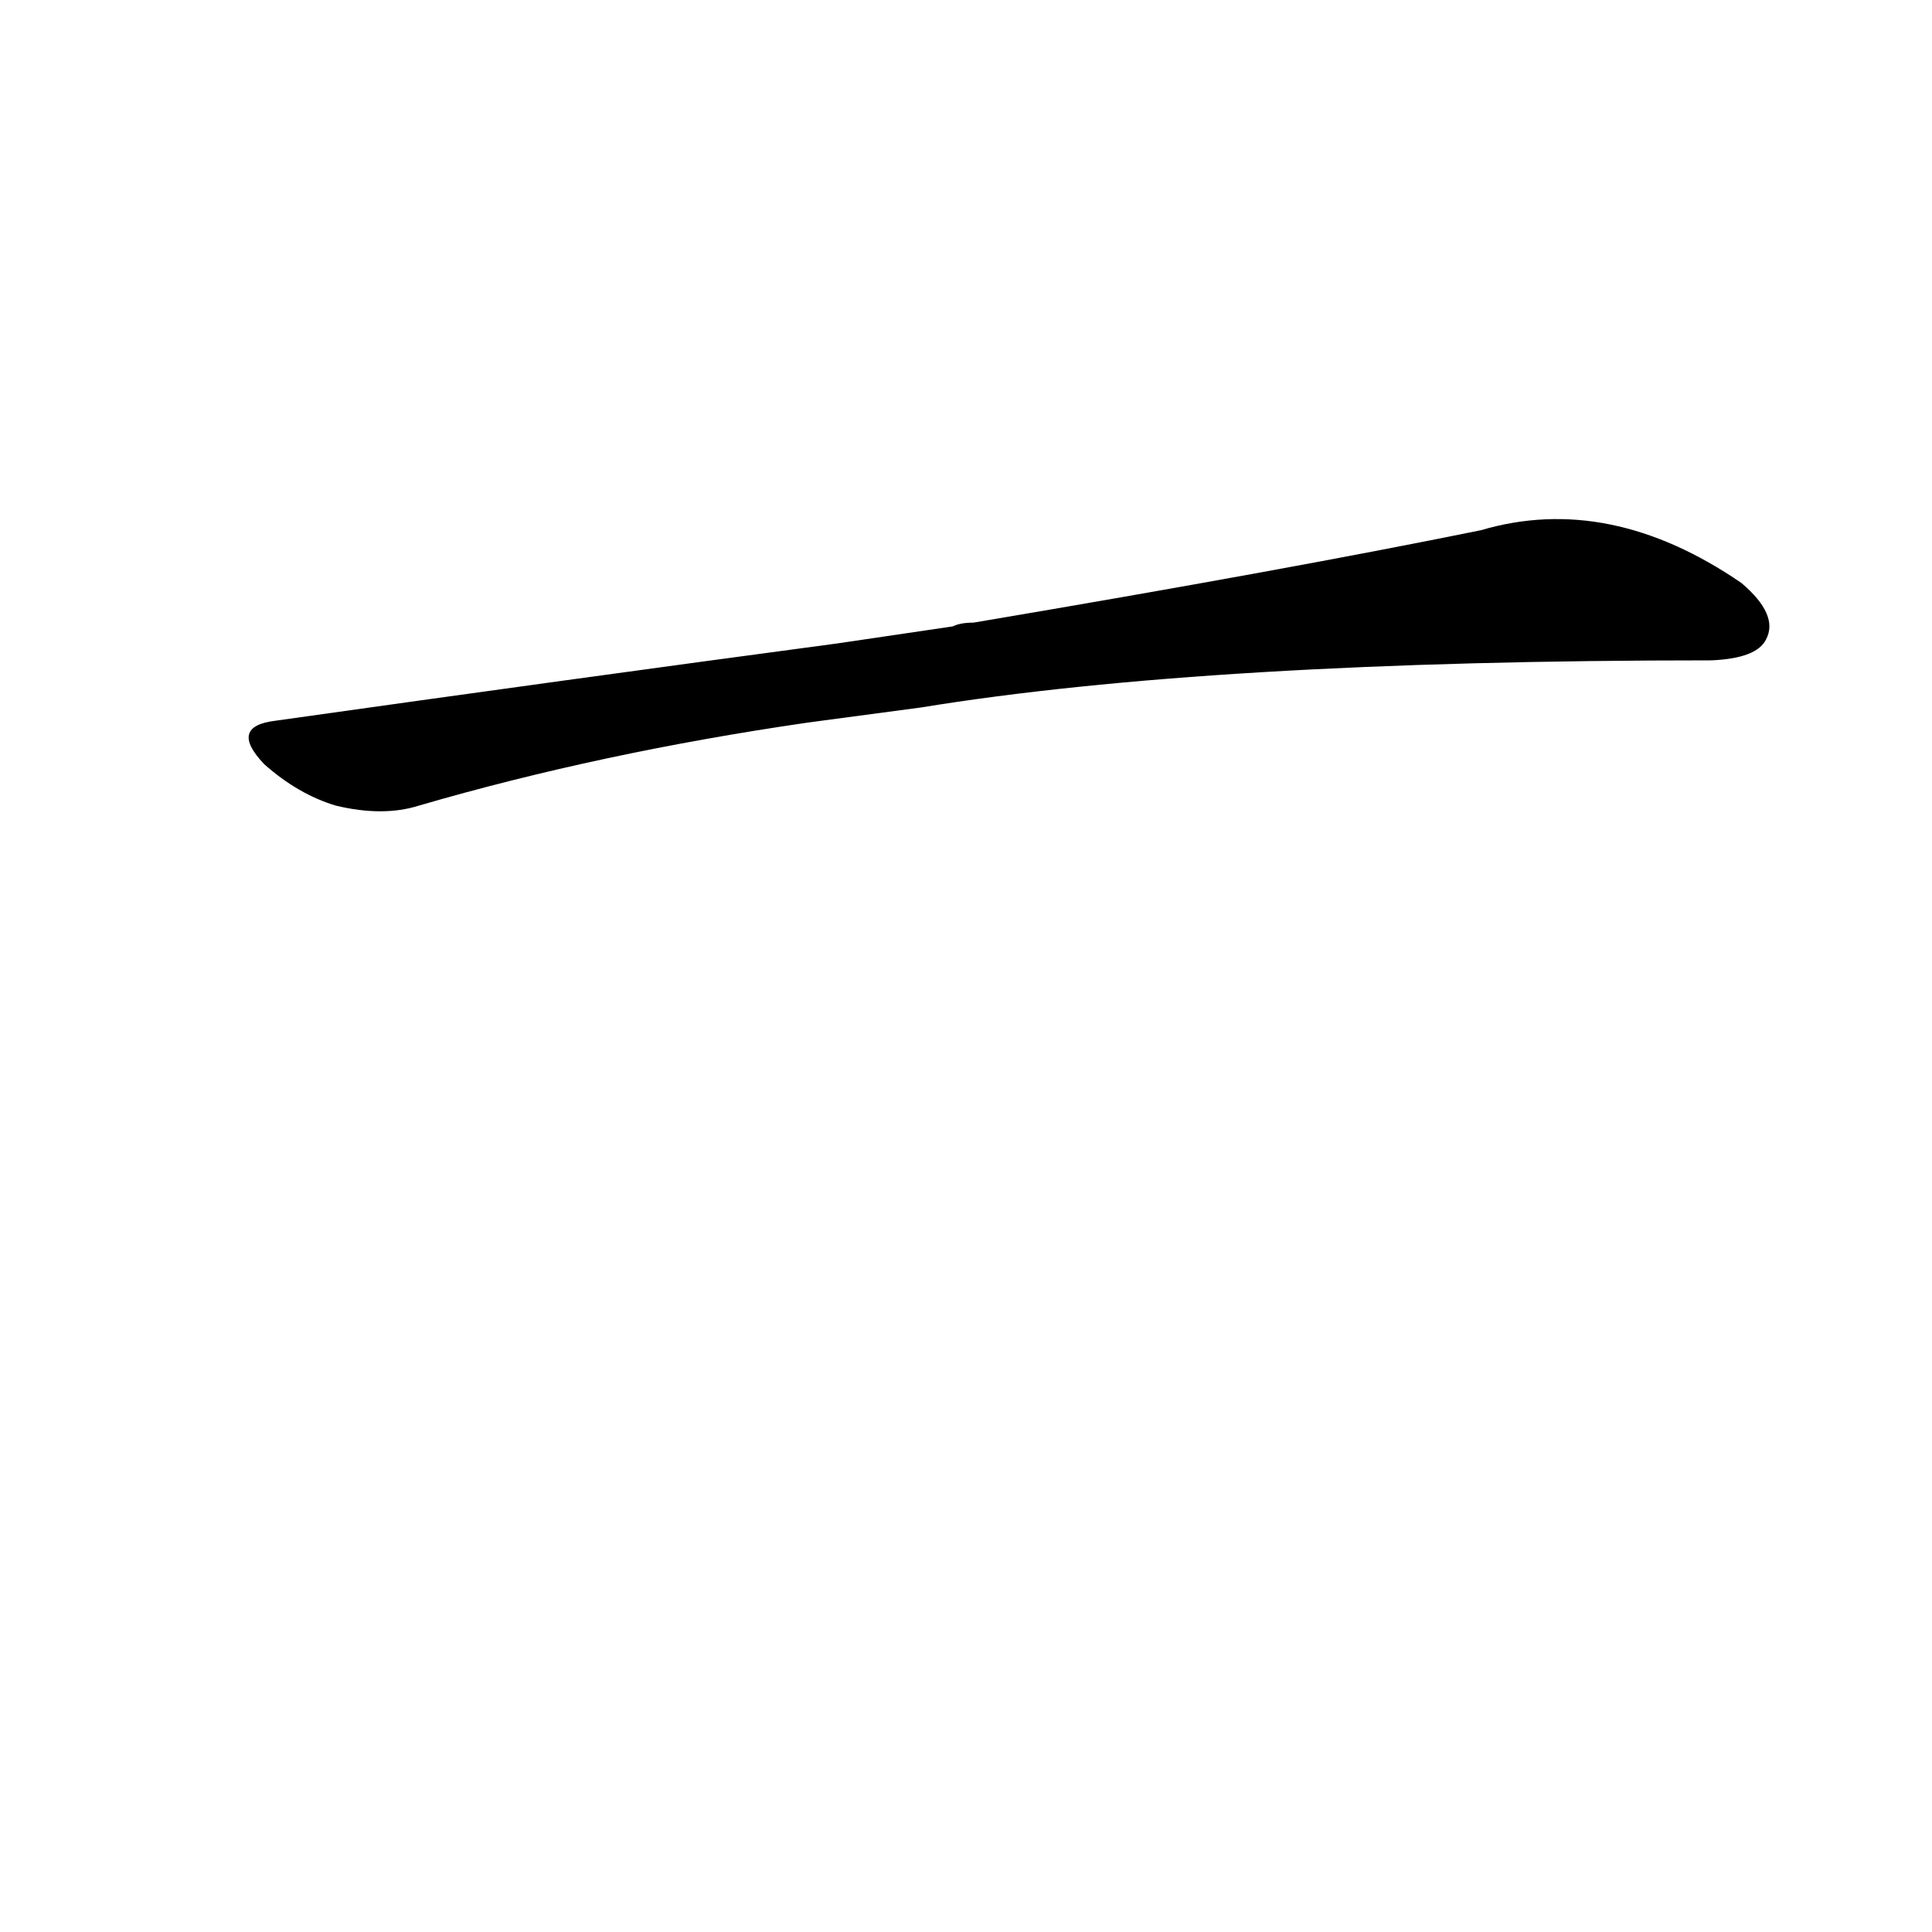 <?xml version='1.0' encoding='utf-8'?>
<svg xmlns="http://www.w3.org/2000/svg" version="1.1" viewBox="0 0 1024 1024"><g transform="scale(1, -1) translate(0, -900)"><path d="M 488 525 Q 641 550 907 550 Q 931 551 936 561 Q 943 574 923 591 Q 853 639 785 619 Q 682 598 516 570 Q 509 570 505 568 L 444 559 Q 302 540 146 518 Q 121 515 140 495 Q 158 479 178 473 Q 203 467 222 473 Q 318 501 428 517 L 488 525 Z" fill="black" /></g></svg>
